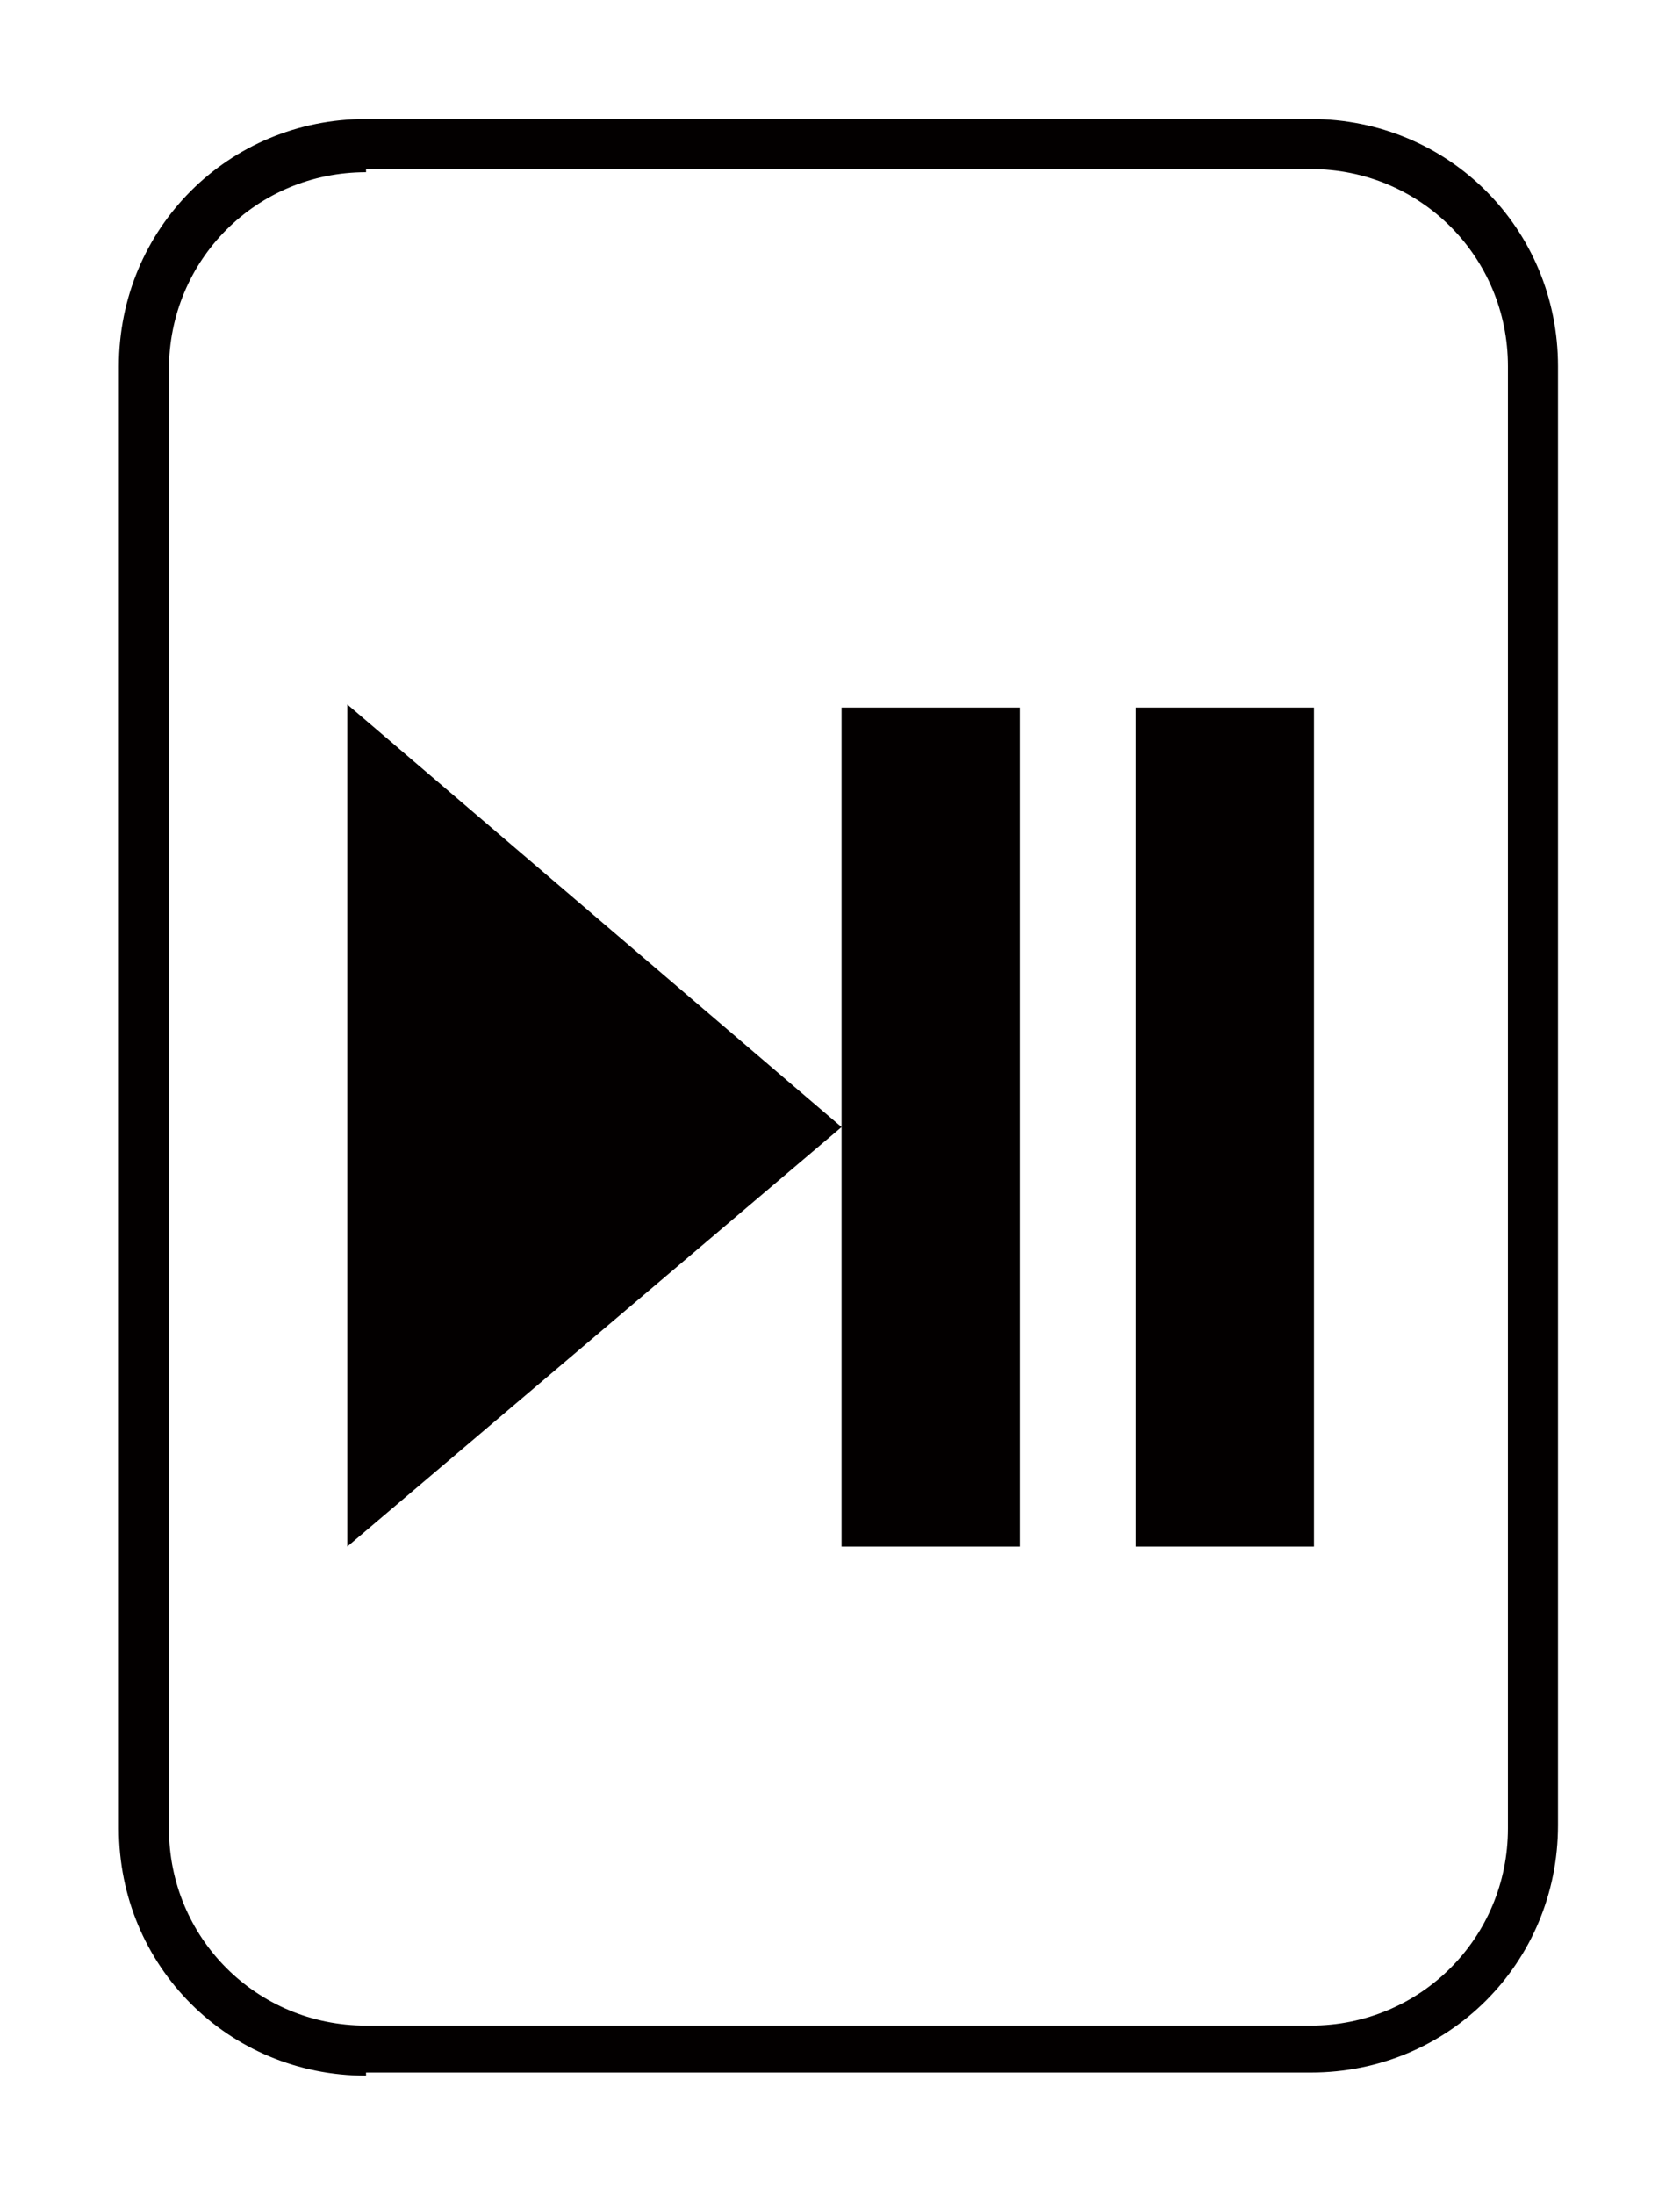 <?xml version="1.0" encoding="utf-8"?>
<!-- Generator: Adobe Illustrator 27.9.0, SVG Export Plug-In . SVG Version: 6.00 Build 0)  -->
<svg version="1.1" id="レイヤー_1" xmlns="http://www.w3.org/2000/svg" xmlns:xlink="http://www.w3.org/1999/xlink" x="0px"
	 y="0px" width="53.7px" height="70.1px" viewBox="0 0 53.7 70.1" style="enable-background:new 0 0 53.7 70.1;"
	 xml:space="preserve">
<style type="text/css">
	.アーチ_x0020__x0028_グリーン_x0029_{fill:url(#SVGID_1_);stroke:#FFFFFF;stroke-width:0.25;stroke-miterlimit:1;}
	.st0{fill:#030000;}
</style>
<linearGradient id="SVGID_1_" gradientUnits="userSpaceOnUse" x1="-157.571" y1="484.207" x2="-156.864" y2="483.5">
	<stop  offset="0" style="stop-color:#00A43B"/>
	<stop  offset="0.983" style="stop-color:#133617"/>
</linearGradient>
<g>
	<g>
		<polyline class="st0" points="11.1,49.4 26.9,36 11.1,22.5 11.1,49.4 		"/>
		<rect x="26.9" y="22.6" class="st0" width="5.7" height="26.8"/>
		<rect x="36.3" y="22.6" class="st0" width="5.7" height="26.8"/>
	</g>
	<path class="st0" d="M11.7,66.3c-4.4,0-7.9-3.5-7.9-7.9V11.7c0-4.4,3.5-7.9,7.9-7.9h30.2c4.4,0,7.9,3.5,7.9,7.9v46.6
		c0,4.4-3.5,7.9-7.9,7.9H11.7z M11.7,5.5c-3.5,0-6.3,2.8-6.3,6.3v46.6c0,3.5,2.8,6.3,6.3,6.3h30.2c3.5,0,6.3-2.8,6.3-6.3V11.7
		c0-3.5-2.8-6.3-6.3-6.3H11.7z"/>
	<path class="st0" d="M41.9,65.8H11.7c-4.1,0-7.5-3.4-7.5-7.5V11.7c0-4.1,3.4-7.5,7.5-7.5h30.2c4.1,0,7.5,3.4,7.5,7.5v46.6
		C49.4,62.5,46.1,65.8,41.9,65.8L41.9,65.8z M11.7,5.1c-3.7,0-6.7,3-6.7,6.7v46.6c0,3.7,3,6.7,6.7,6.7h30.2c3.7,0,6.7-3,6.7-6.7
		V11.7c0-3.7-3-6.7-6.7-6.7H11.7L11.7,5.1z"/>
</g>
<g>
</g>
<g>
</g>
<g>
</g>
<g>
</g>
<g>
</g>
<g>
</g>
</svg>
